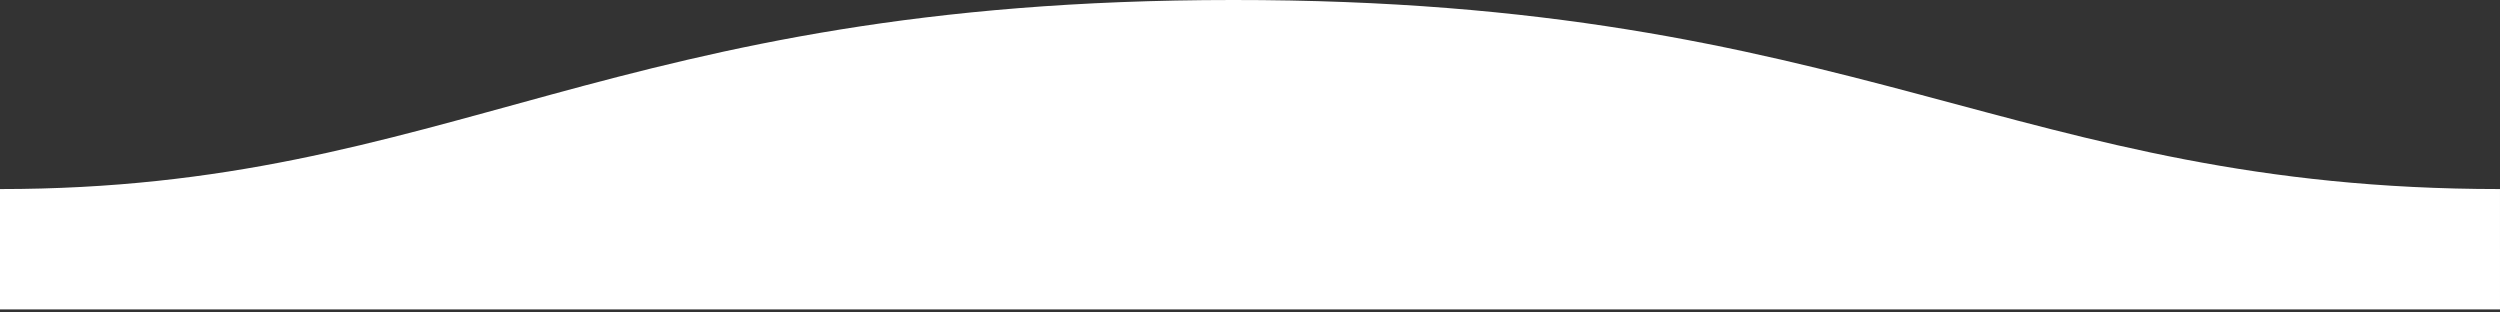 <svg xmlns="http://www.w3.org/2000/svg" width="1600" height="200">
<rect width="100%" height="100%" fill="#333333" stroke="none"/>
<path fill="#FFFFFF" fill-rule="evenodd" d="M.005 121C311 121 409.898-.25 811 0c400 0 500 121 789 121v77H0s.005-48 .005-77z" transform="matrix(-1 0 0 1 1600 0)"/>
</svg>